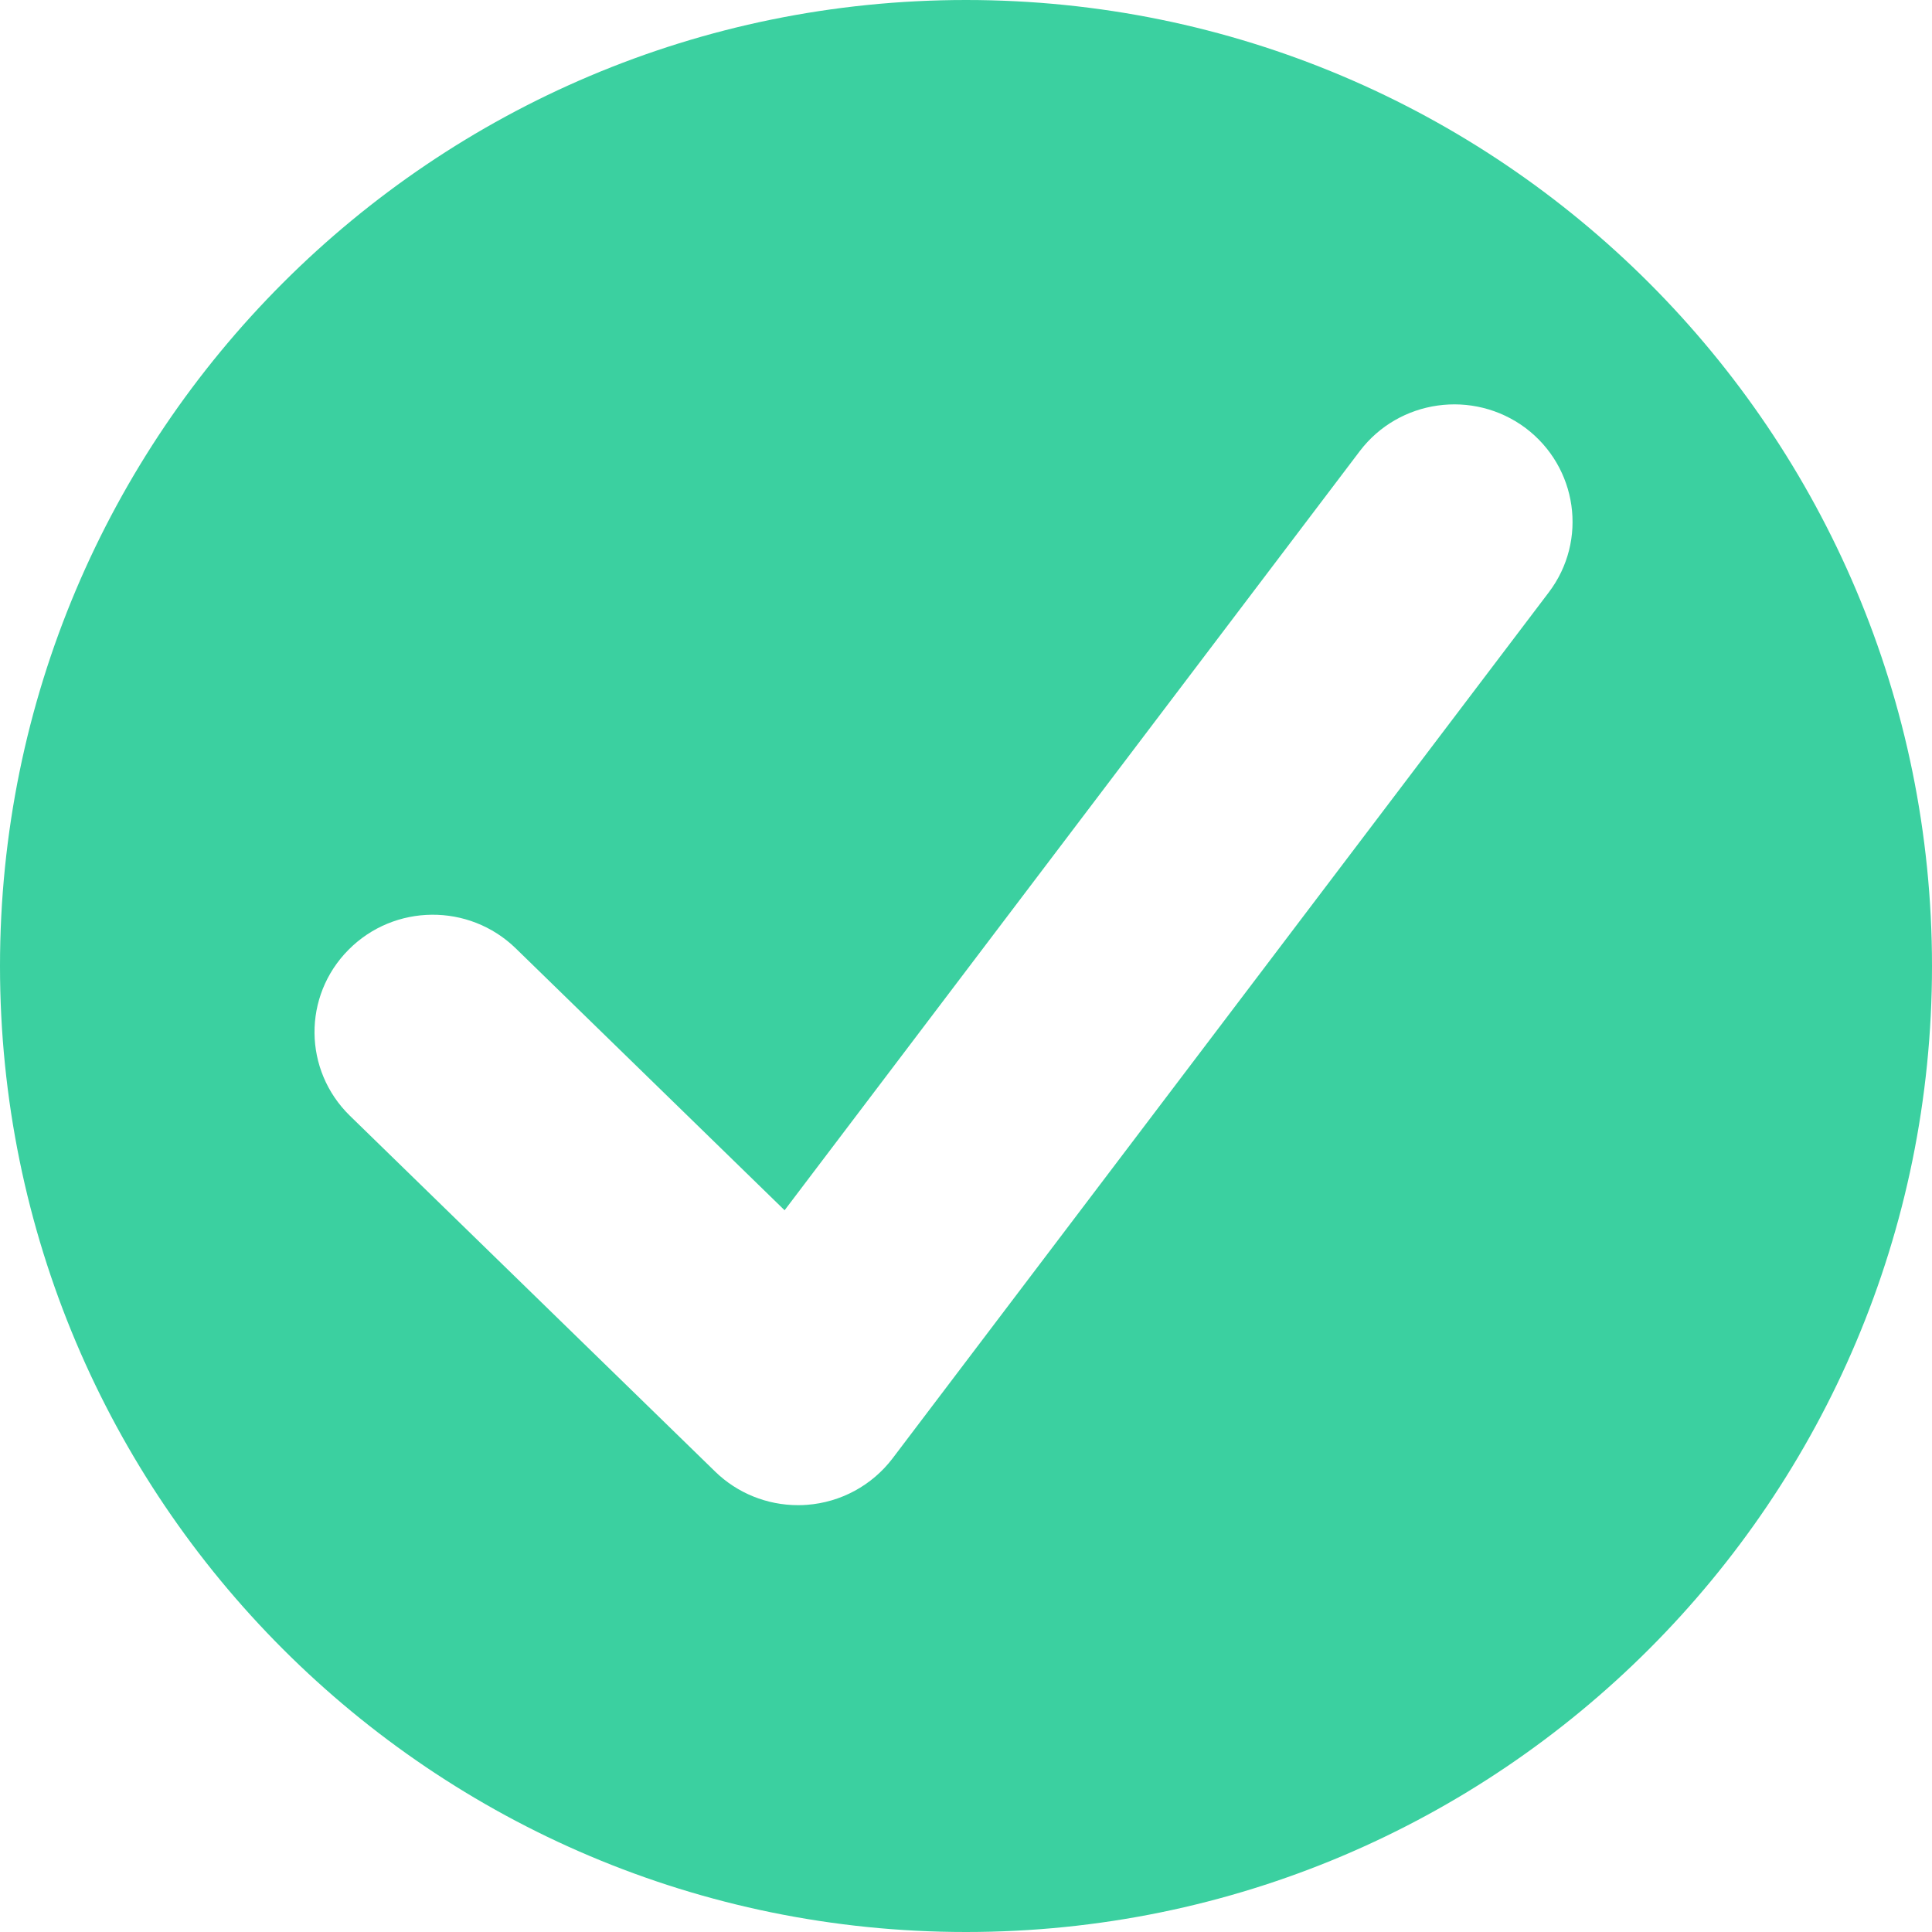 <?xml version="1.0" encoding="UTF-8"?>
<svg width="86px" height="86px" viewBox="0 0 86 86" version="1.1" xmlns="http://www.w3.org/2000/svg" xmlns:xlink="http://www.w3.org/1999/xlink">
    <!-- Generator: Sketch 50.2 (55047) - http://www.bohemiancoding.com/sketch -->
    <title>Shape</title>
    <desc>Created with Sketch.</desc>
    <defs></defs>
    <g id="Page-1" stroke="none" stroke-width="1" fill="none" fill-rule="evenodd">
        <g id="明细数据页弹窗4-copy" transform="translate(-332, -444)" fill="#3BD0A0" fill-rule="nonzero">
            <g id="对" transform="translate(332, 410)">
                <path d="M43,34 C19.249,34 0,53.251 0,77.002 C0,100.749 19.249,120 43,120 C66.751,120 86,100.749 86,77.002 C86,53.251 66.751,34 43,34 Z M68.943,60.366 L39.731,98.918 C38.818,100.119 37.428,100.875 35.915,100.986 C35.782,100.997 35.652,101 35.522,101 C34.146,101 32.819,100.467 31.832,99.503 L15.576,83.667 C13.502,81.644 13.47,78.339 15.51,76.282 C17.549,74.22 20.88,74.196 22.955,76.212 L34.925,87.873 L60.526,54.084 C62.274,51.779 65.573,51.316 67.901,53.047 C70.221,54.788 70.691,58.061 68.943,60.366 Z" id="Shape"></path>
            </g>
        </g>
    </g>
</svg>